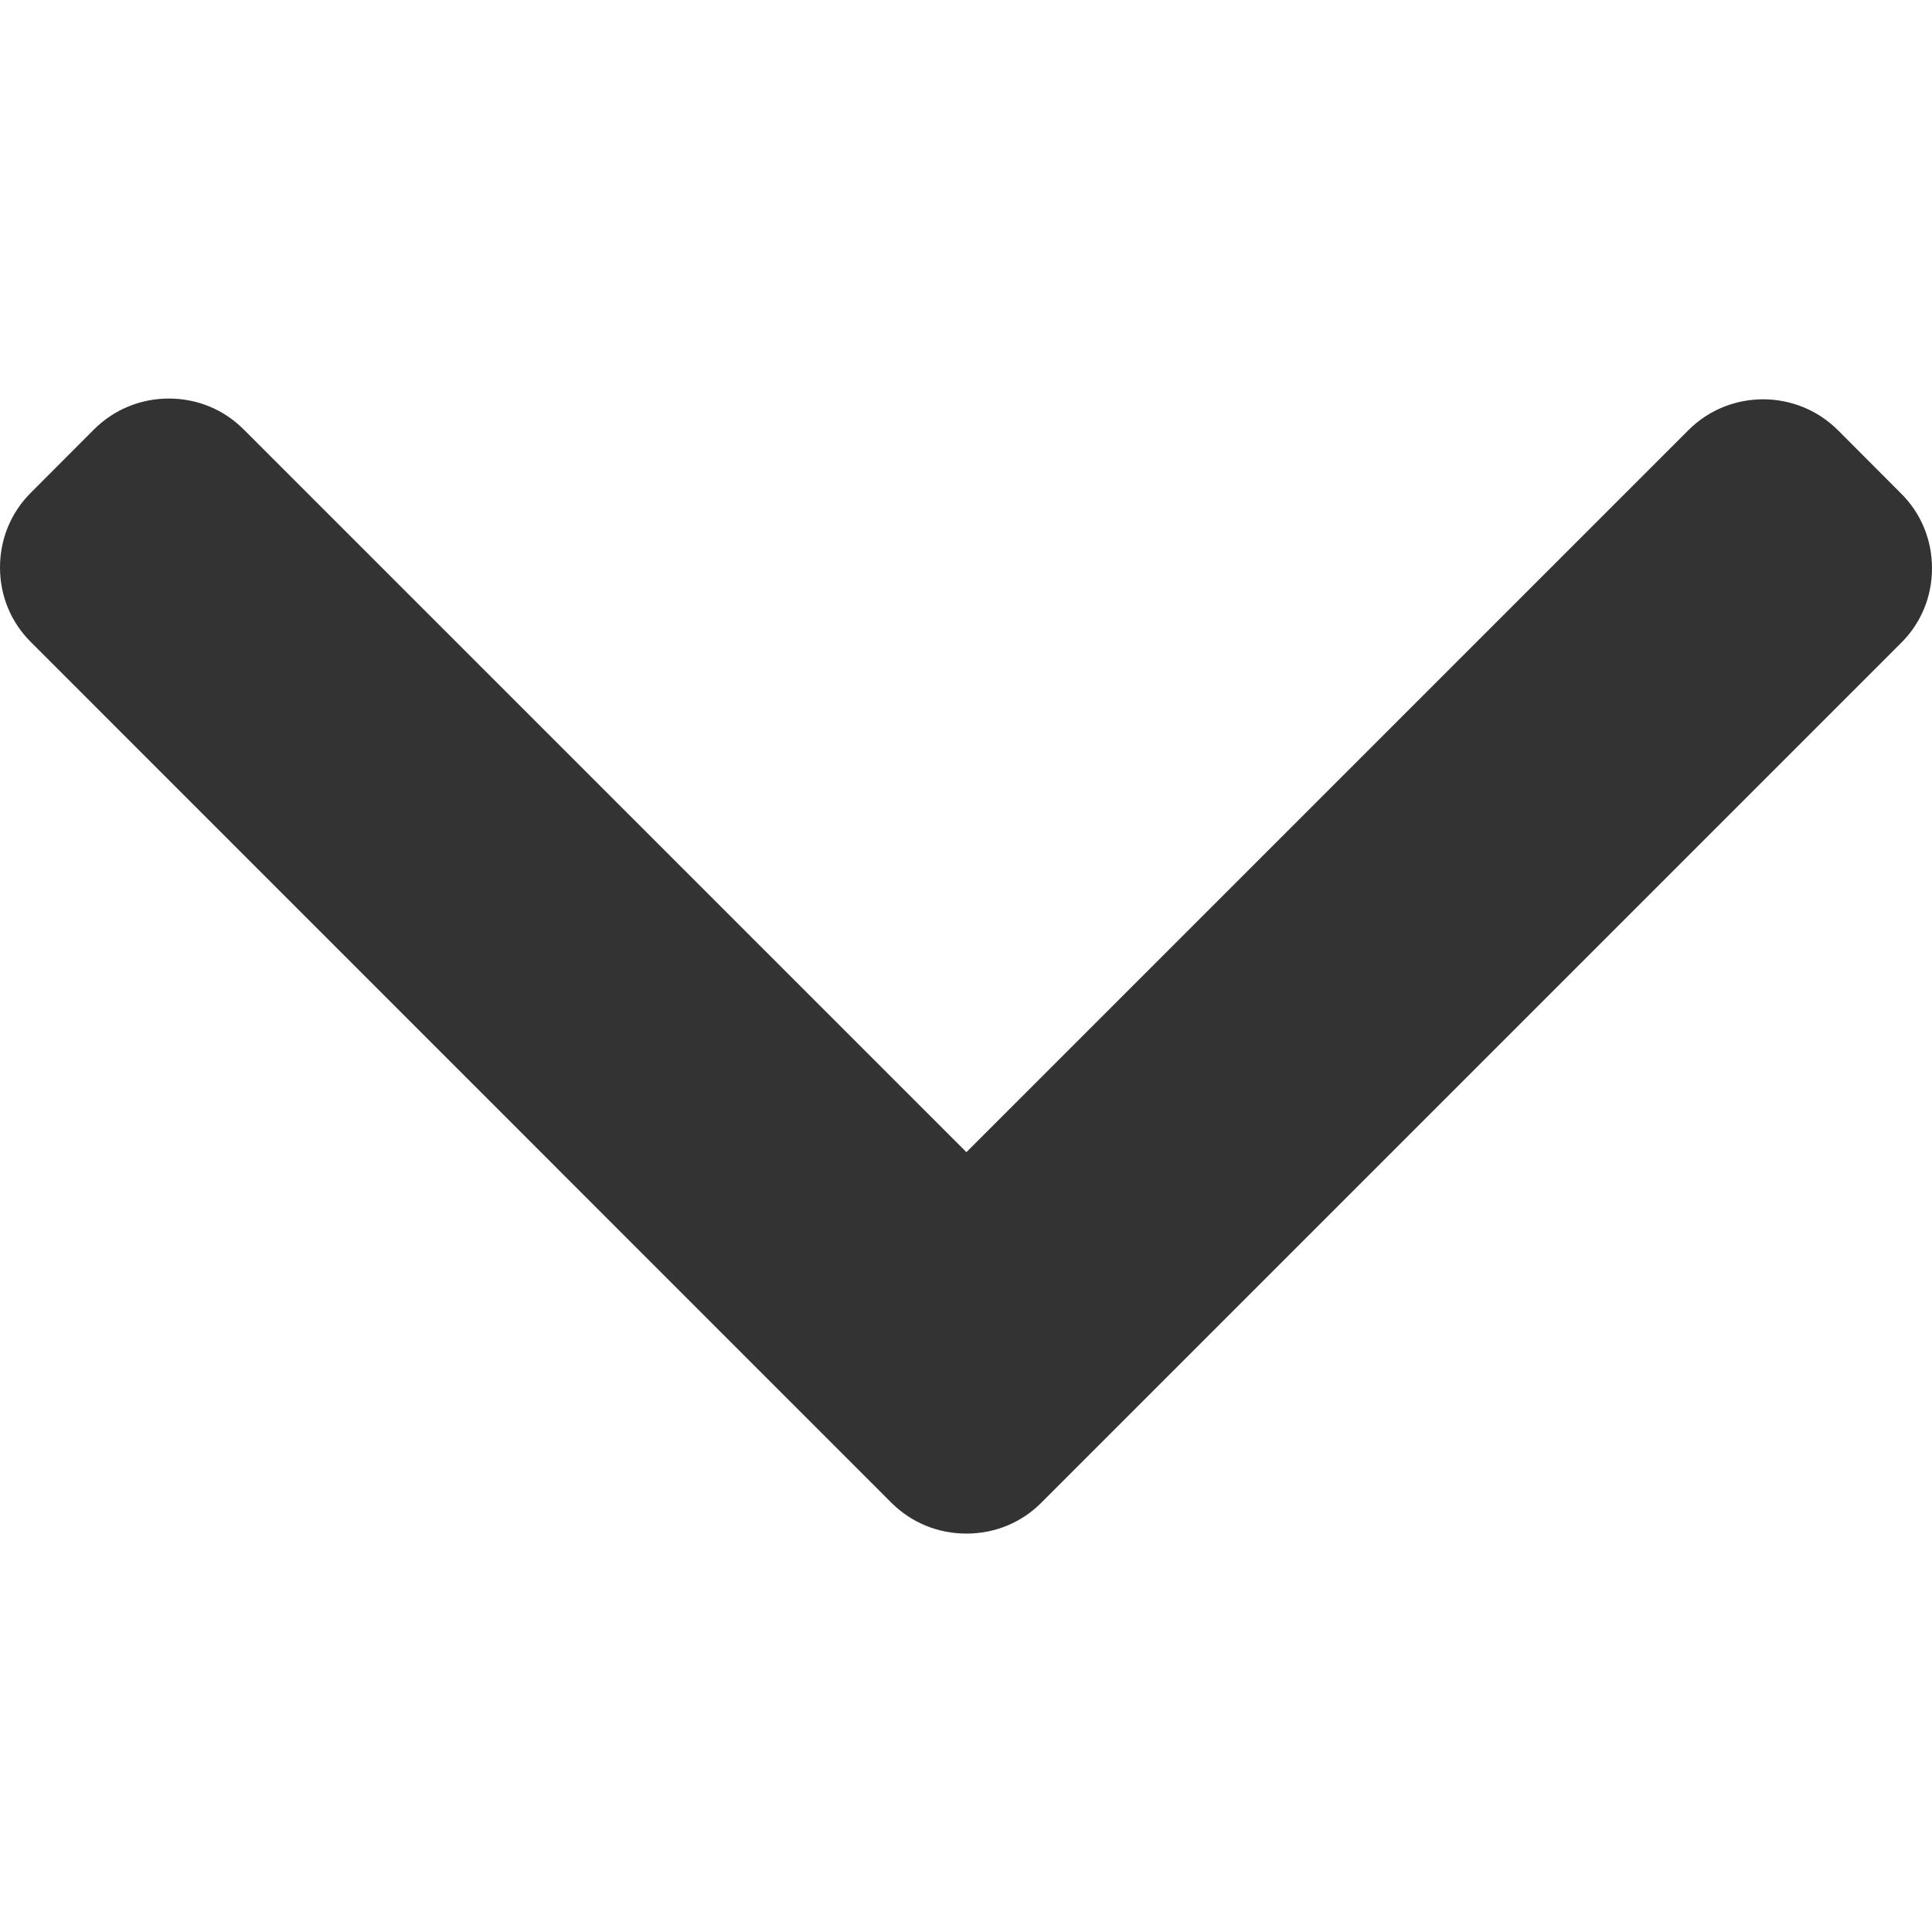 <svg xmlns="http://www.w3.org/2000/svg" width="14" height="14" viewBox="0 0 14 14" fill="none"><g clip-path="url(#clip0_647_3165)"><path d="M7.546 10.889L13.776 4.659C13.921 4.515 14 4.323 14 4.118C14 3.912 13.921 3.72 13.776 3.576L13.318 3.117C13.019 2.819 12.533 2.819 12.235 3.117L7.003 8.349L1.765 3.111C1.621 2.967 1.429 2.888 1.224 2.888C1.019 2.888 0.827 2.967 0.682 3.111L0.224 3.57C0.079 3.714 -4.45384e-08 3.907 -5.35037e-08 4.112C-6.24691e-08 4.317 0.079 4.509 0.224 4.653L6.459 10.889C6.604 11.034 6.797 11.113 7.003 11.113C7.209 11.113 7.402 11.034 7.546 10.889Z" fill="#333333"></path></g><defs><clipPath id="clip0_647_3165"><rect width="14" height="14" fill="white" transform="translate(14) rotate(90)"></rect></clipPath></defs></svg>